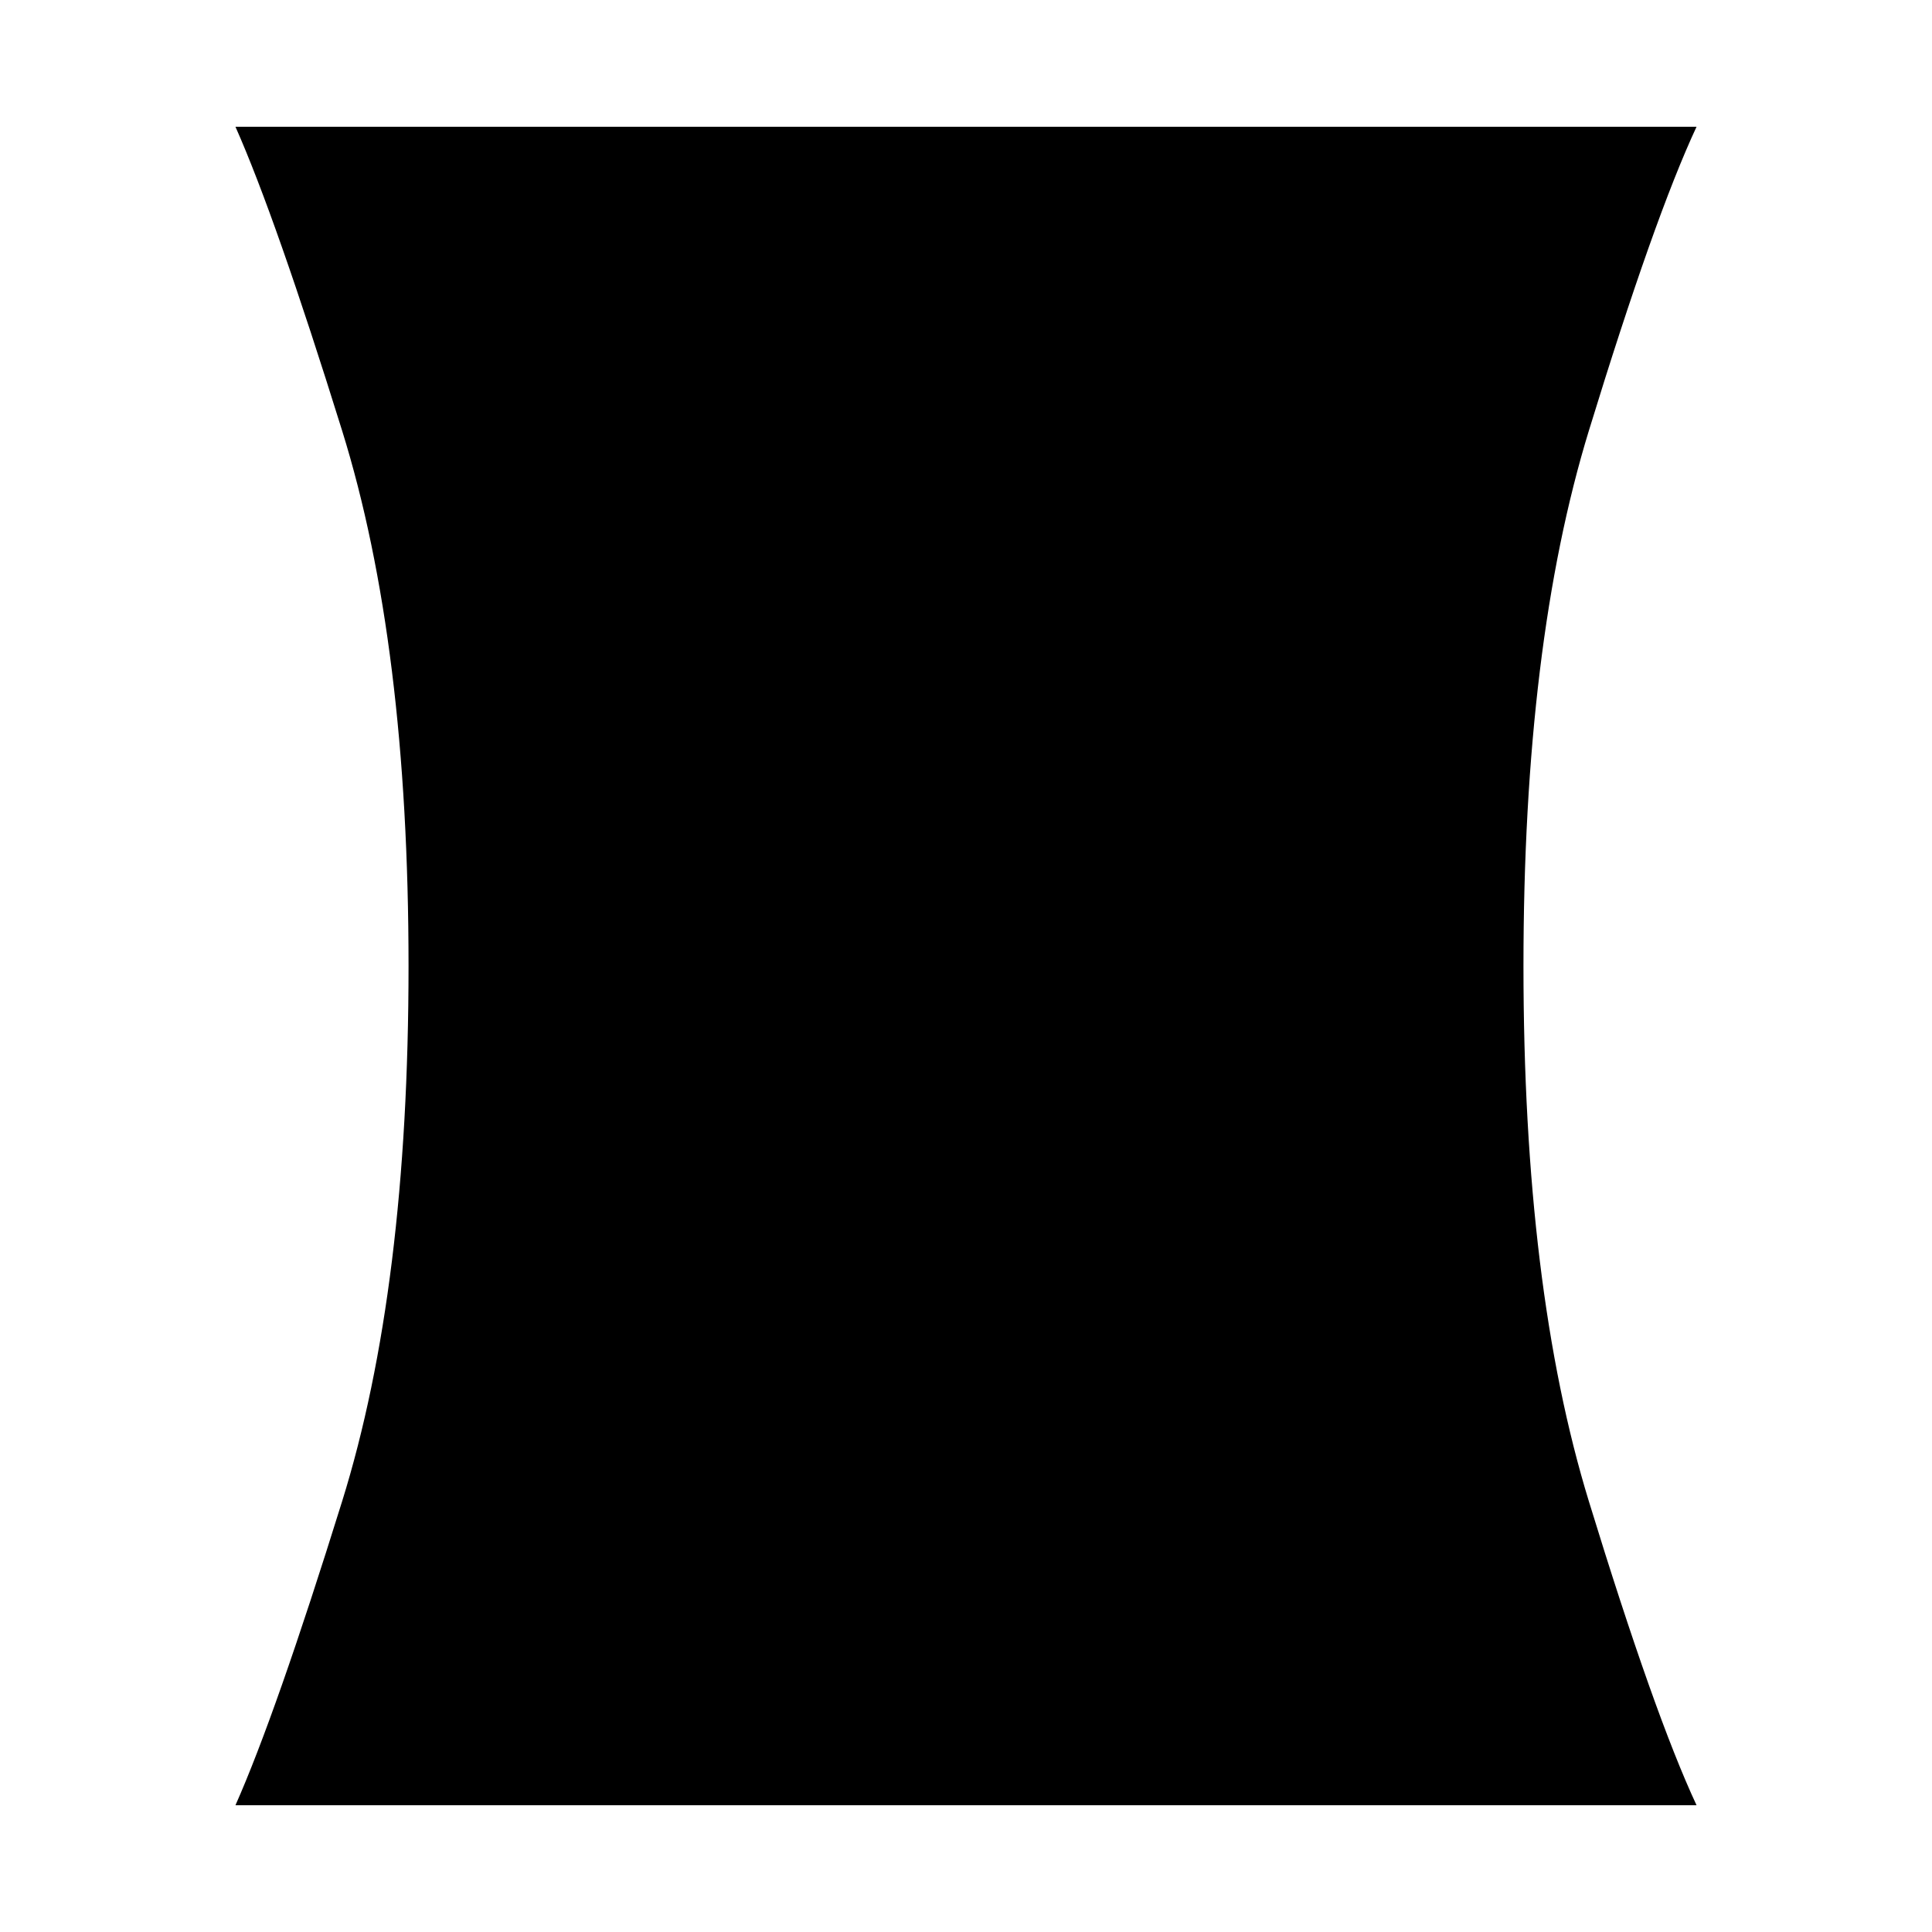 <svg xmlns="http://www.w3.org/2000/svg" height="48" width="48"><path d="M5.85 44.85q1-2.25 2.65-7.55T10.15 24q0-8-1.65-13.3-1.65-5.3-2.65-7.55h36.3Q41.1 5.4 39.475 10.7 37.85 16 37.85 24t1.625 13.3q1.625 5.3 2.675 7.55Z"/></svg>
